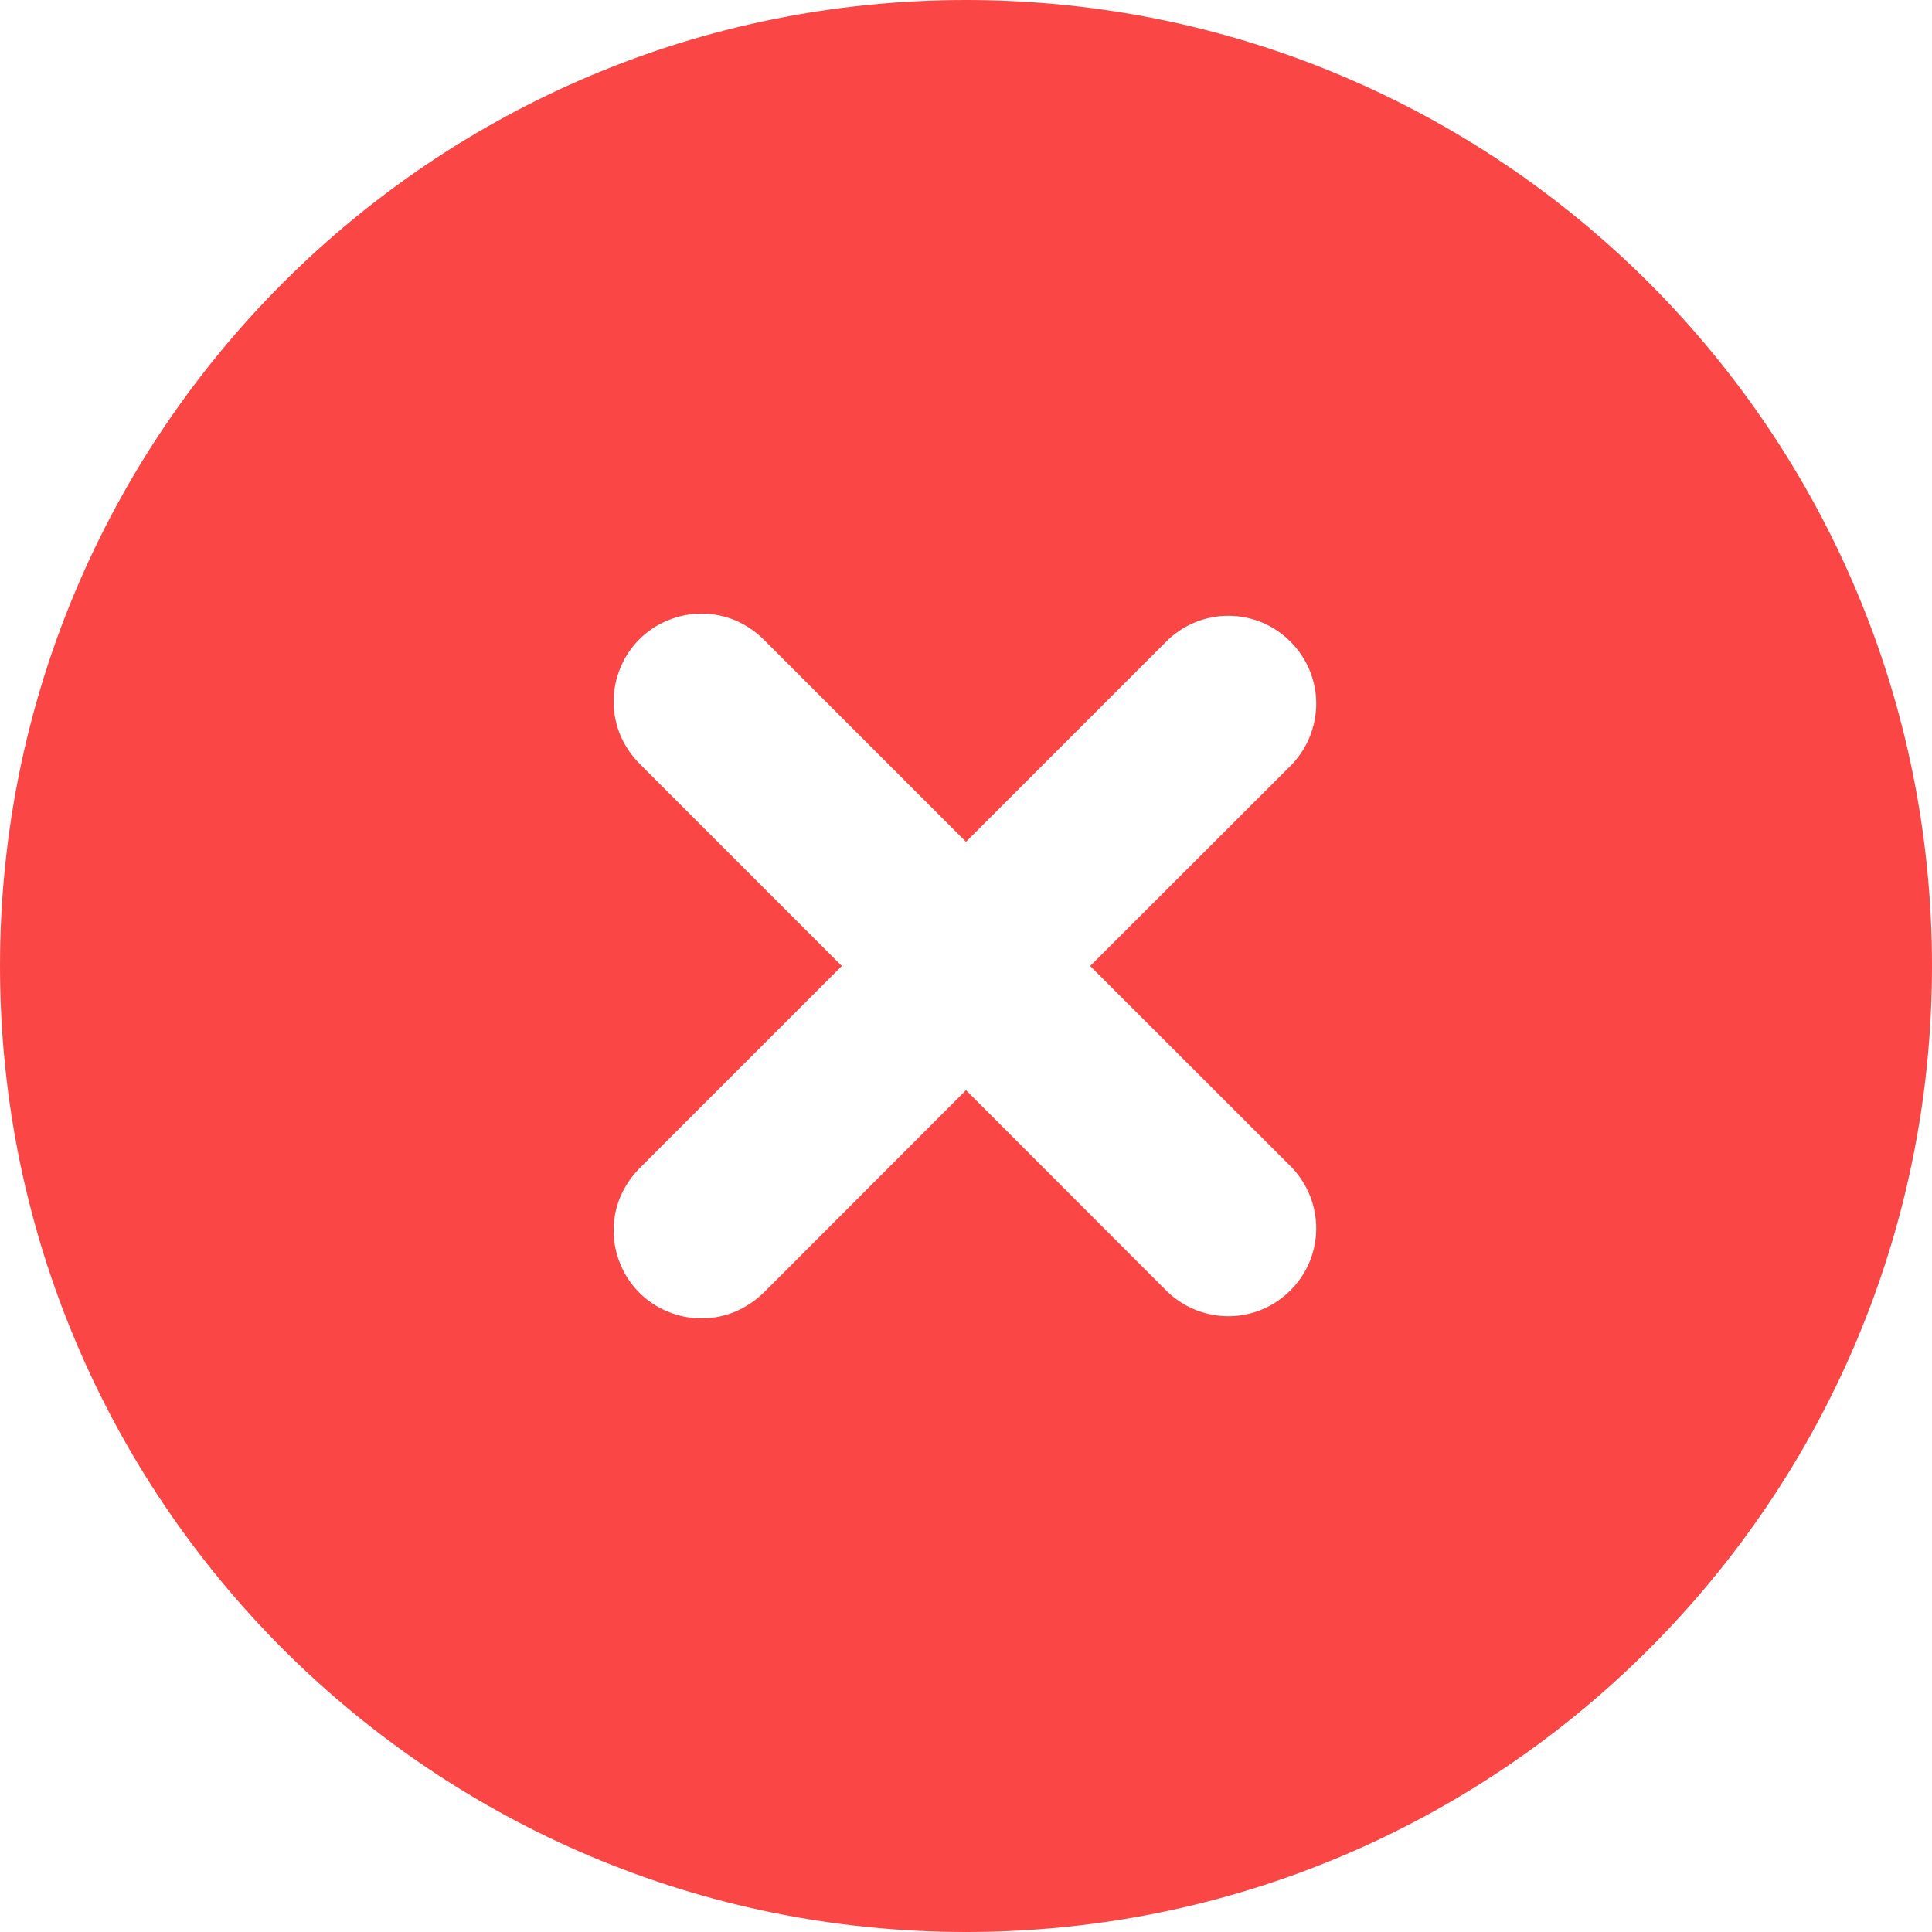 <svg width="11" height="11" viewBox="0 0 11 11" fill="none" xmlns="http://www.w3.org/2000/svg">
<path fill-rule="evenodd" clip-rule="evenodd" d="M5.5 0C2.462 0 0 2.462 0 5.5C0 8.537 2.462 11 5.5 11C8.537 11 11 8.537 11 5.5C11 2.462 8.537 0 5.5 0ZM7.354 4.354C7.445 4.259 7.495 4.133 7.494 4.002C7.493 3.871 7.44 3.745 7.347 3.653C7.255 3.56 7.129 3.507 6.998 3.506C6.867 3.505 6.741 3.555 6.646 3.647L5.5 4.793L4.354 3.647C4.307 3.599 4.252 3.561 4.191 3.534C4.13 3.508 4.065 3.494 3.998 3.494C3.932 3.493 3.866 3.506 3.805 3.531C3.743 3.556 3.687 3.593 3.64 3.64C3.593 3.687 3.556 3.743 3.531 3.805C3.506 3.866 3.493 3.932 3.494 3.998C3.494 4.065 3.508 4.13 3.534 4.191C3.561 4.252 3.599 4.307 3.647 4.354L4.793 5.5L3.647 6.646C3.599 6.693 3.561 6.748 3.534 6.809C3.508 6.87 3.494 6.935 3.494 7.002C3.493 7.068 3.506 7.134 3.531 7.195C3.556 7.257 3.593 7.313 3.64 7.36C3.687 7.407 3.743 7.444 3.805 7.469C3.866 7.494 3.932 7.507 3.998 7.506C4.065 7.506 4.13 7.492 4.191 7.466C4.252 7.439 4.307 7.401 4.354 7.354L5.5 6.207L6.646 7.354C6.741 7.445 6.867 7.495 6.998 7.494C7.129 7.493 7.255 7.44 7.347 7.347C7.44 7.255 7.493 7.129 7.494 6.998C7.495 6.867 7.445 6.741 7.354 6.646L6.207 5.5L7.354 4.354Z" fill="#FB4646"/>
</svg>

